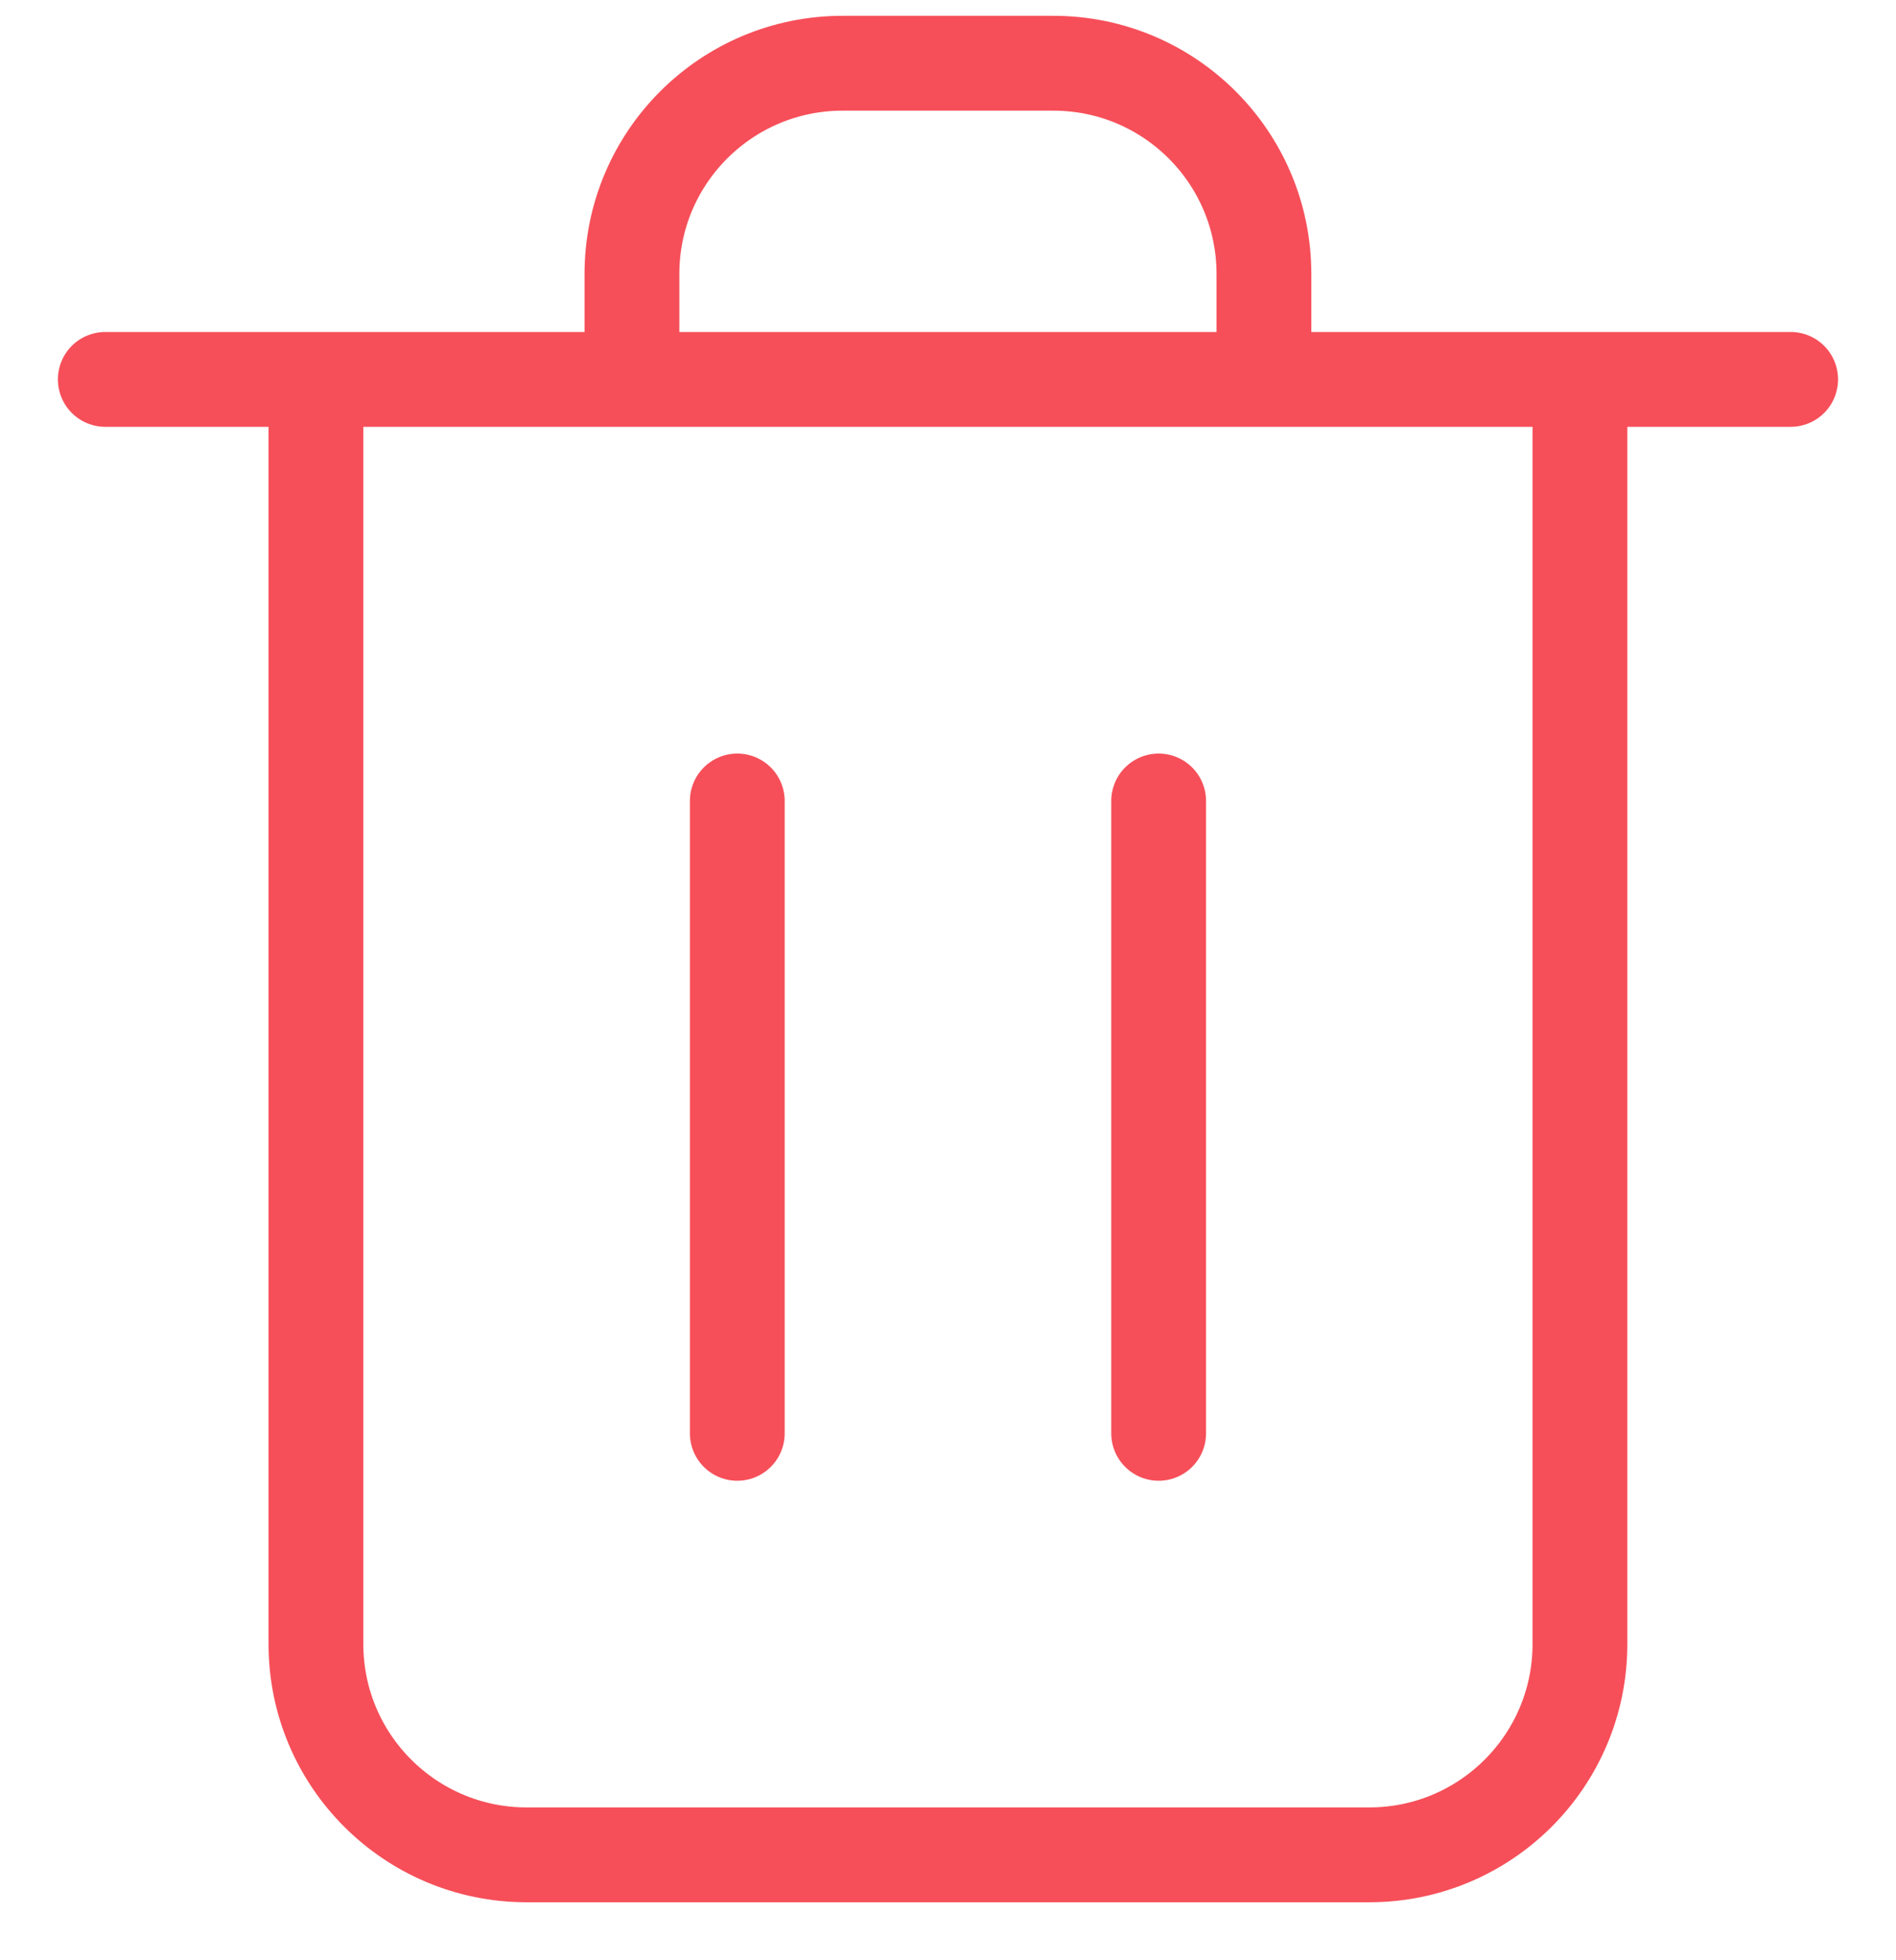 <svg width="30" height="31" viewBox="0 0 30 31" fill="none" xmlns="http://www.w3.org/2000/svg">
<path d="M11.666 12.667V22.667M18.333 12.667V22.667M24.999 6V26C24.999 27.841 23.507 29.333 21.666 29.333H8.333C6.492 29.333 4.999 27.841 4.999 26V6M1.666 6H28.333M19.999 6V4.333C19.999 2.492 18.507 1 16.666 1H13.333C11.492 1 9.999 2.492 9.999 4.333V6" stroke="#F64F59" stroke-width="1.5" stroke-linecap="round" stroke-linejoin="round"/>
</svg>
